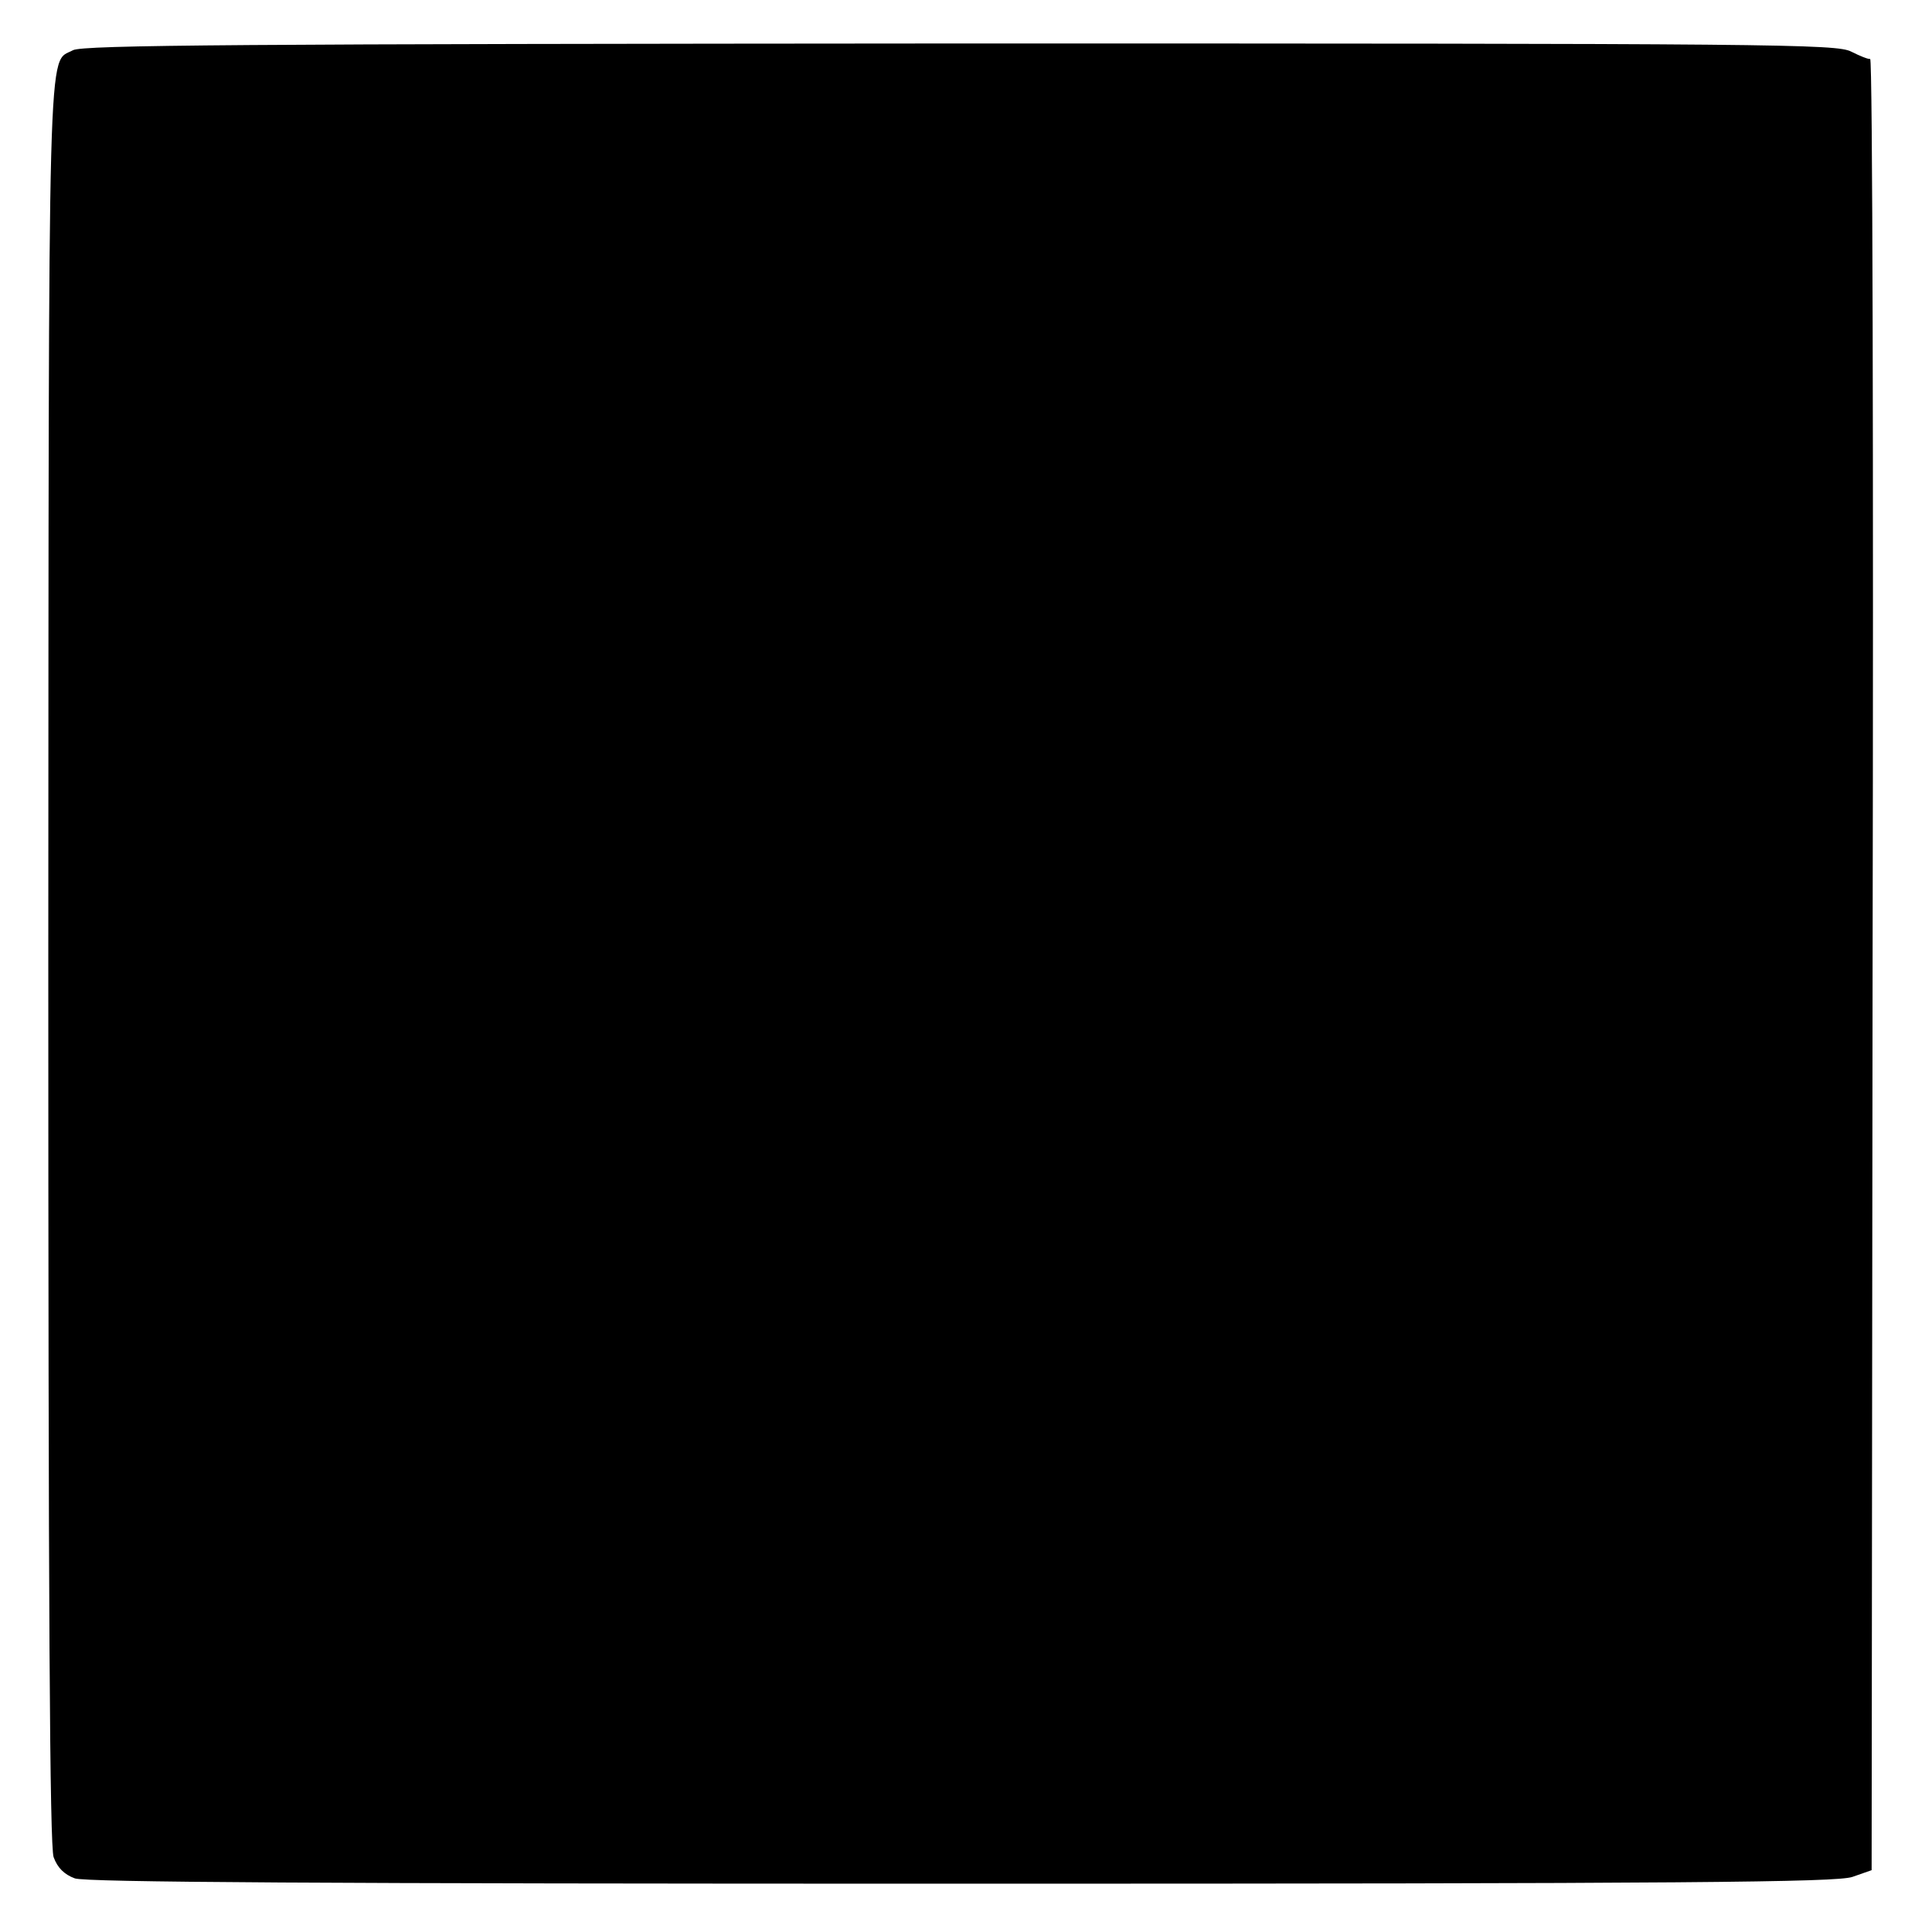 <?xml version="1.0" standalone="no"?>
<!DOCTYPE svg PUBLIC "-//W3C//DTD SVG 20010904//EN"
 "http://www.w3.org/TR/2001/REC-SVG-20010904/DTD/svg10.dtd">
<svg version="1.0" xmlns="http://www.w3.org/2000/svg"
 width="400pt" height="400pt" viewBox="0 0 400 400"
 preserveAspectRatio="xMidYMid meet">
<g transform="translate(0,400) scale(0.1,-0.1)"
fill="#000000" stroke="none">
<path d="M151 3896 c-53 -29 -50 76 -51 -1885 0 -1349 3 -1833 11 -1856 8 -22
22 -36 44 -44 23 -8 503 -11 1836 -11 1515 0 1810 3 1844 14 l40 14 2 1876 c2
1032 0 1875 -5 1874 -4 -1 -21 6 -39 15 -30 16 -155 17 -1845 17 -1486 -1
-1817 -3 -1837 -14z"/>
</g>
</svg>
